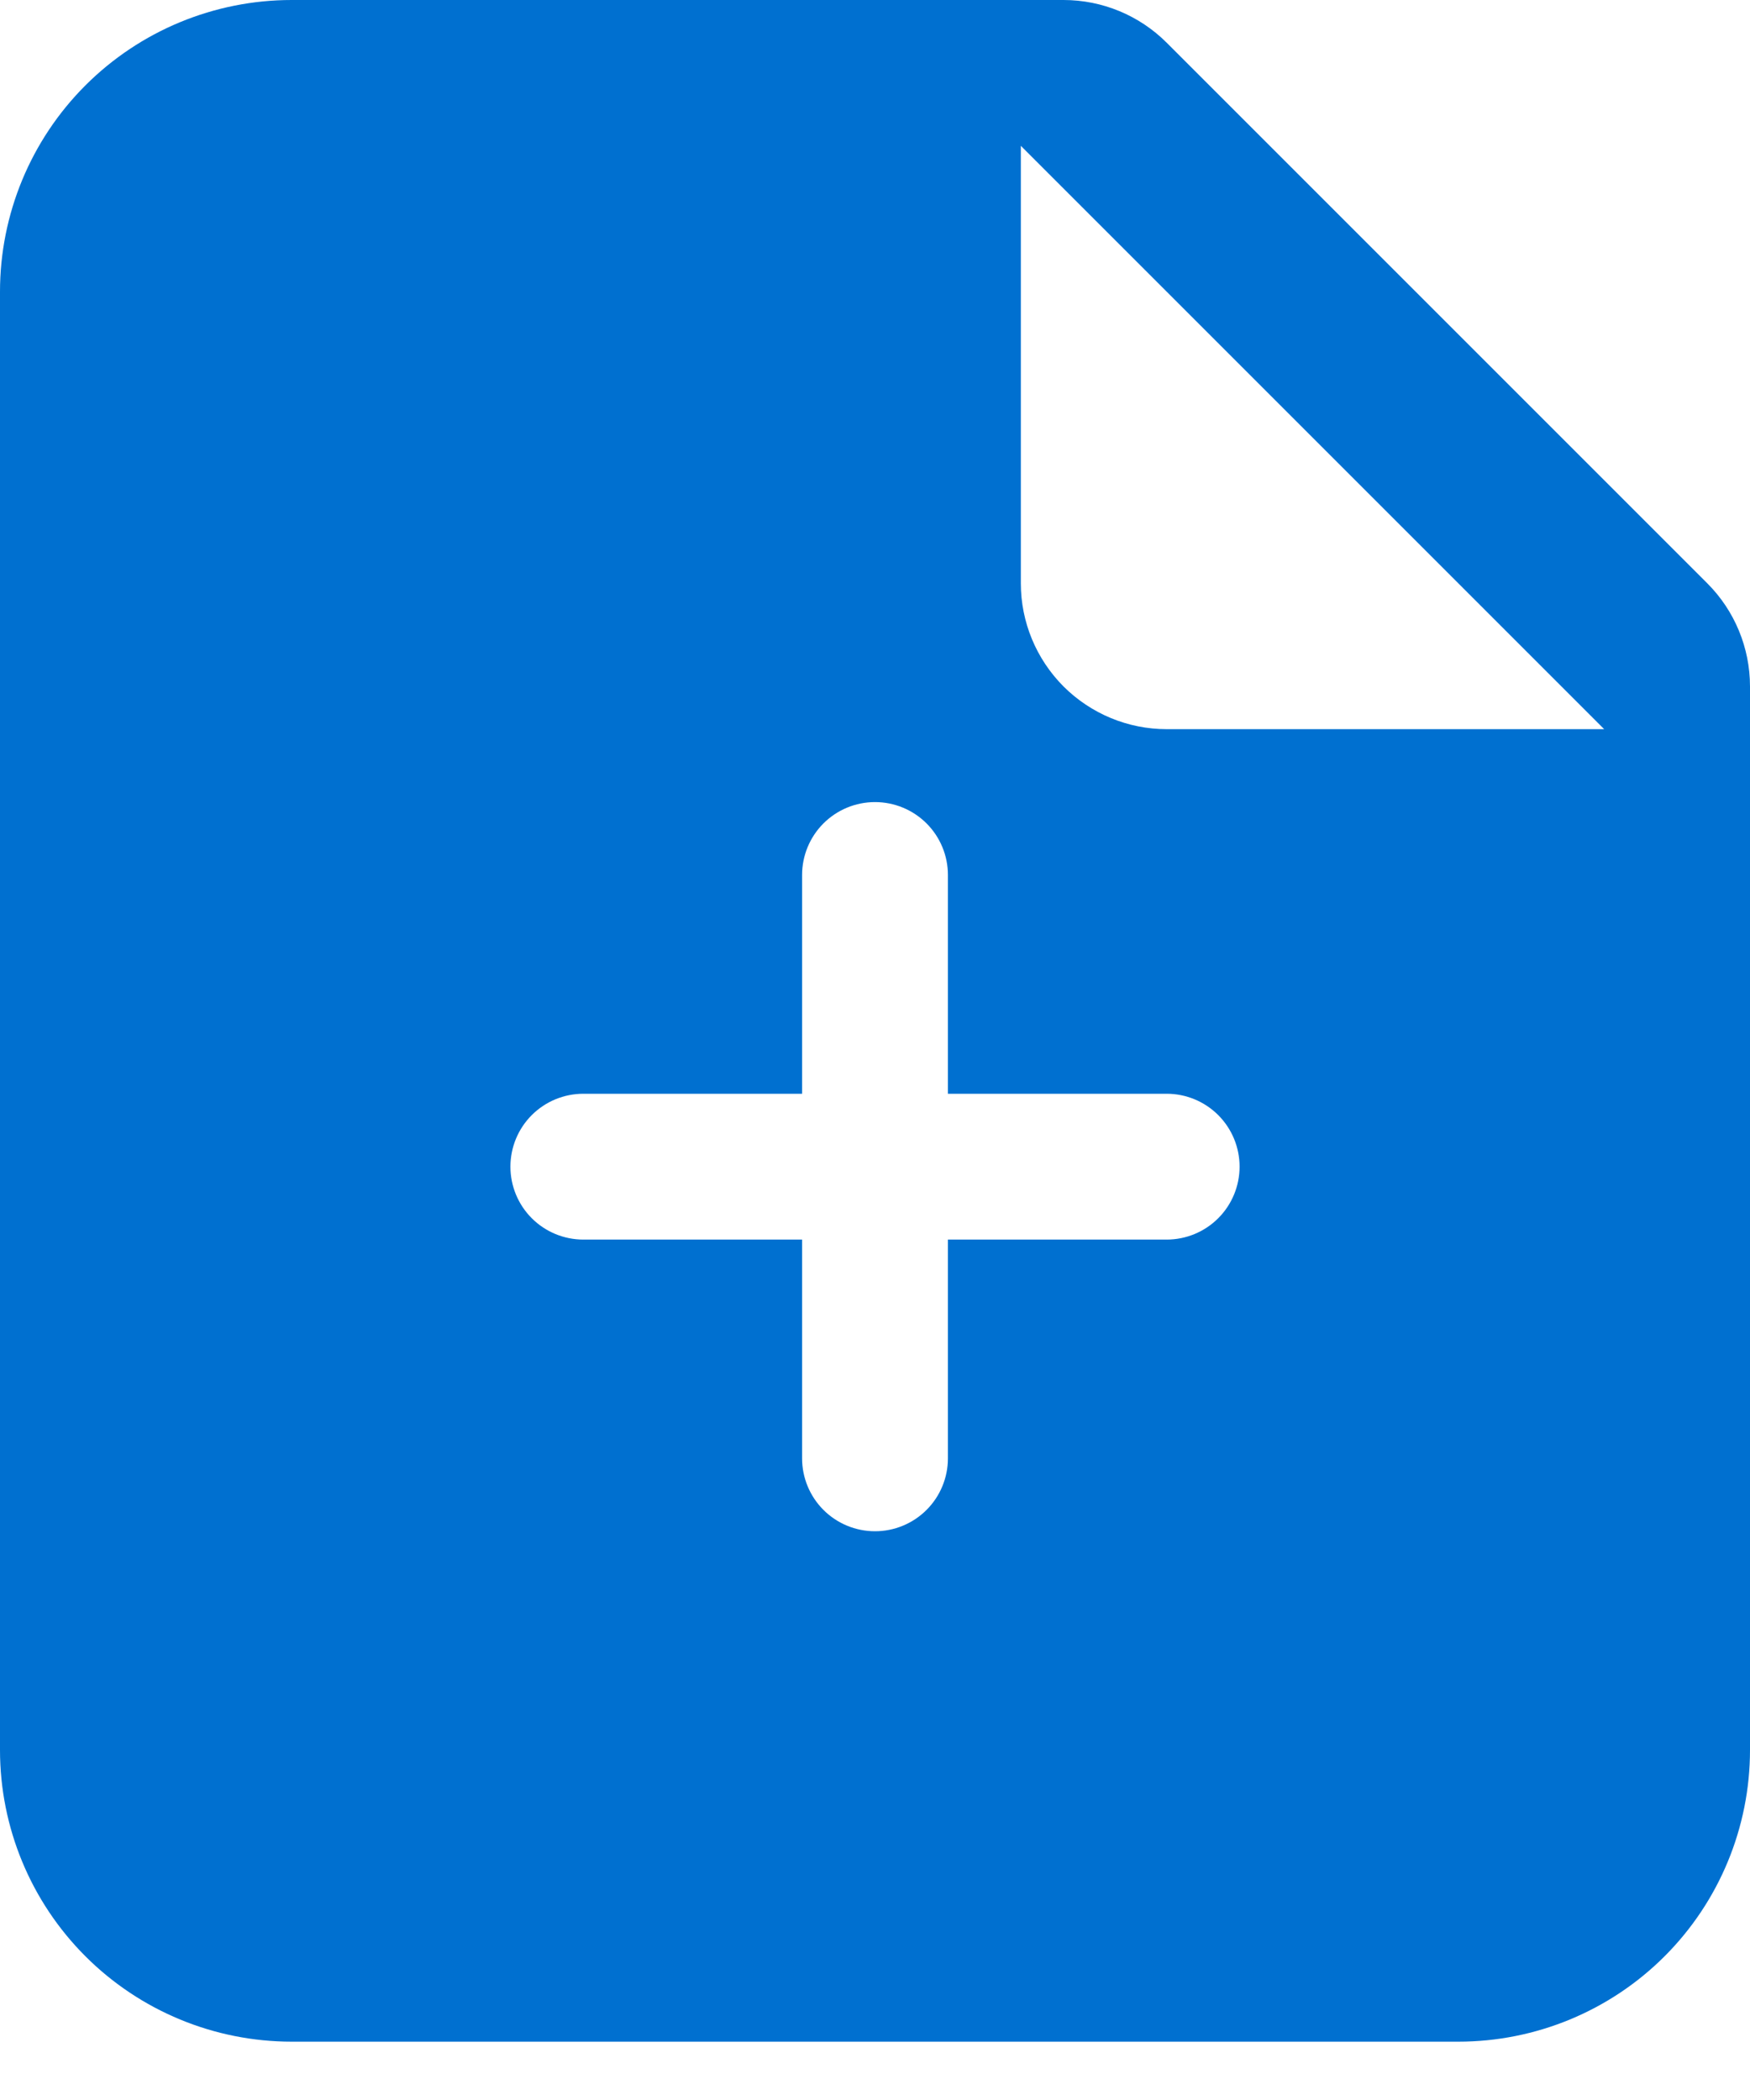 <svg width="15" height="18" viewBox="0 0 15 18" fill="none" xmlns="http://www.w3.org/2000/svg">
<path fill-rule="evenodd" clip-rule="evenodd" d="M0 2.5C0 1.837 0.263 1.201 0.732 0.732C1.201 0.263 1.837 0 2.5 0H9.116C9.448 7.07968e-05 9.766 0.132 10 0.366L14.634 5C14.868 5.234 15 5.552 15 5.884V15C15 15.663 14.737 16.299 14.268 16.768C13.799 17.237 13.163 17.5 12.5 17.5H2.5C1.837 17.5 1.201 17.237 0.732 16.768C0.263 16.299 0 15.663 0 15V2.5ZM8.75 5V1.25L13.75 6.25H10C9.668 6.25 9.351 6.118 9.116 5.884C8.882 5.649 8.75 5.332 8.75 5ZM8.125 7.5C8.125 7.334 8.059 7.175 7.942 7.058C7.825 6.941 7.666 6.875 7.5 6.875C7.334 6.875 7.175 6.941 7.058 7.058C6.941 7.175 6.875 7.334 6.875 7.5V9.375H5C4.834 9.375 4.675 9.441 4.558 9.558C4.441 9.675 4.375 9.834 4.375 10C4.375 10.166 4.441 10.325 4.558 10.442C4.675 10.559 4.834 10.625 5 10.625H6.875V12.5C6.875 12.666 6.941 12.825 7.058 12.942C7.175 13.059 7.334 13.125 7.5 13.125C7.666 13.125 7.825 13.059 7.942 12.942C8.059 12.825 8.125 12.666 8.125 12.5V10.625H10C10.166 10.625 10.325 10.559 10.442 10.442C10.559 10.325 10.625 10.166 10.625 10C10.625 9.834 10.559 9.675 10.442 9.558C10.325 9.441 10.166 9.375 10 9.375H8.125V7.5Z" fill="#0070D0"/>
</svg>
